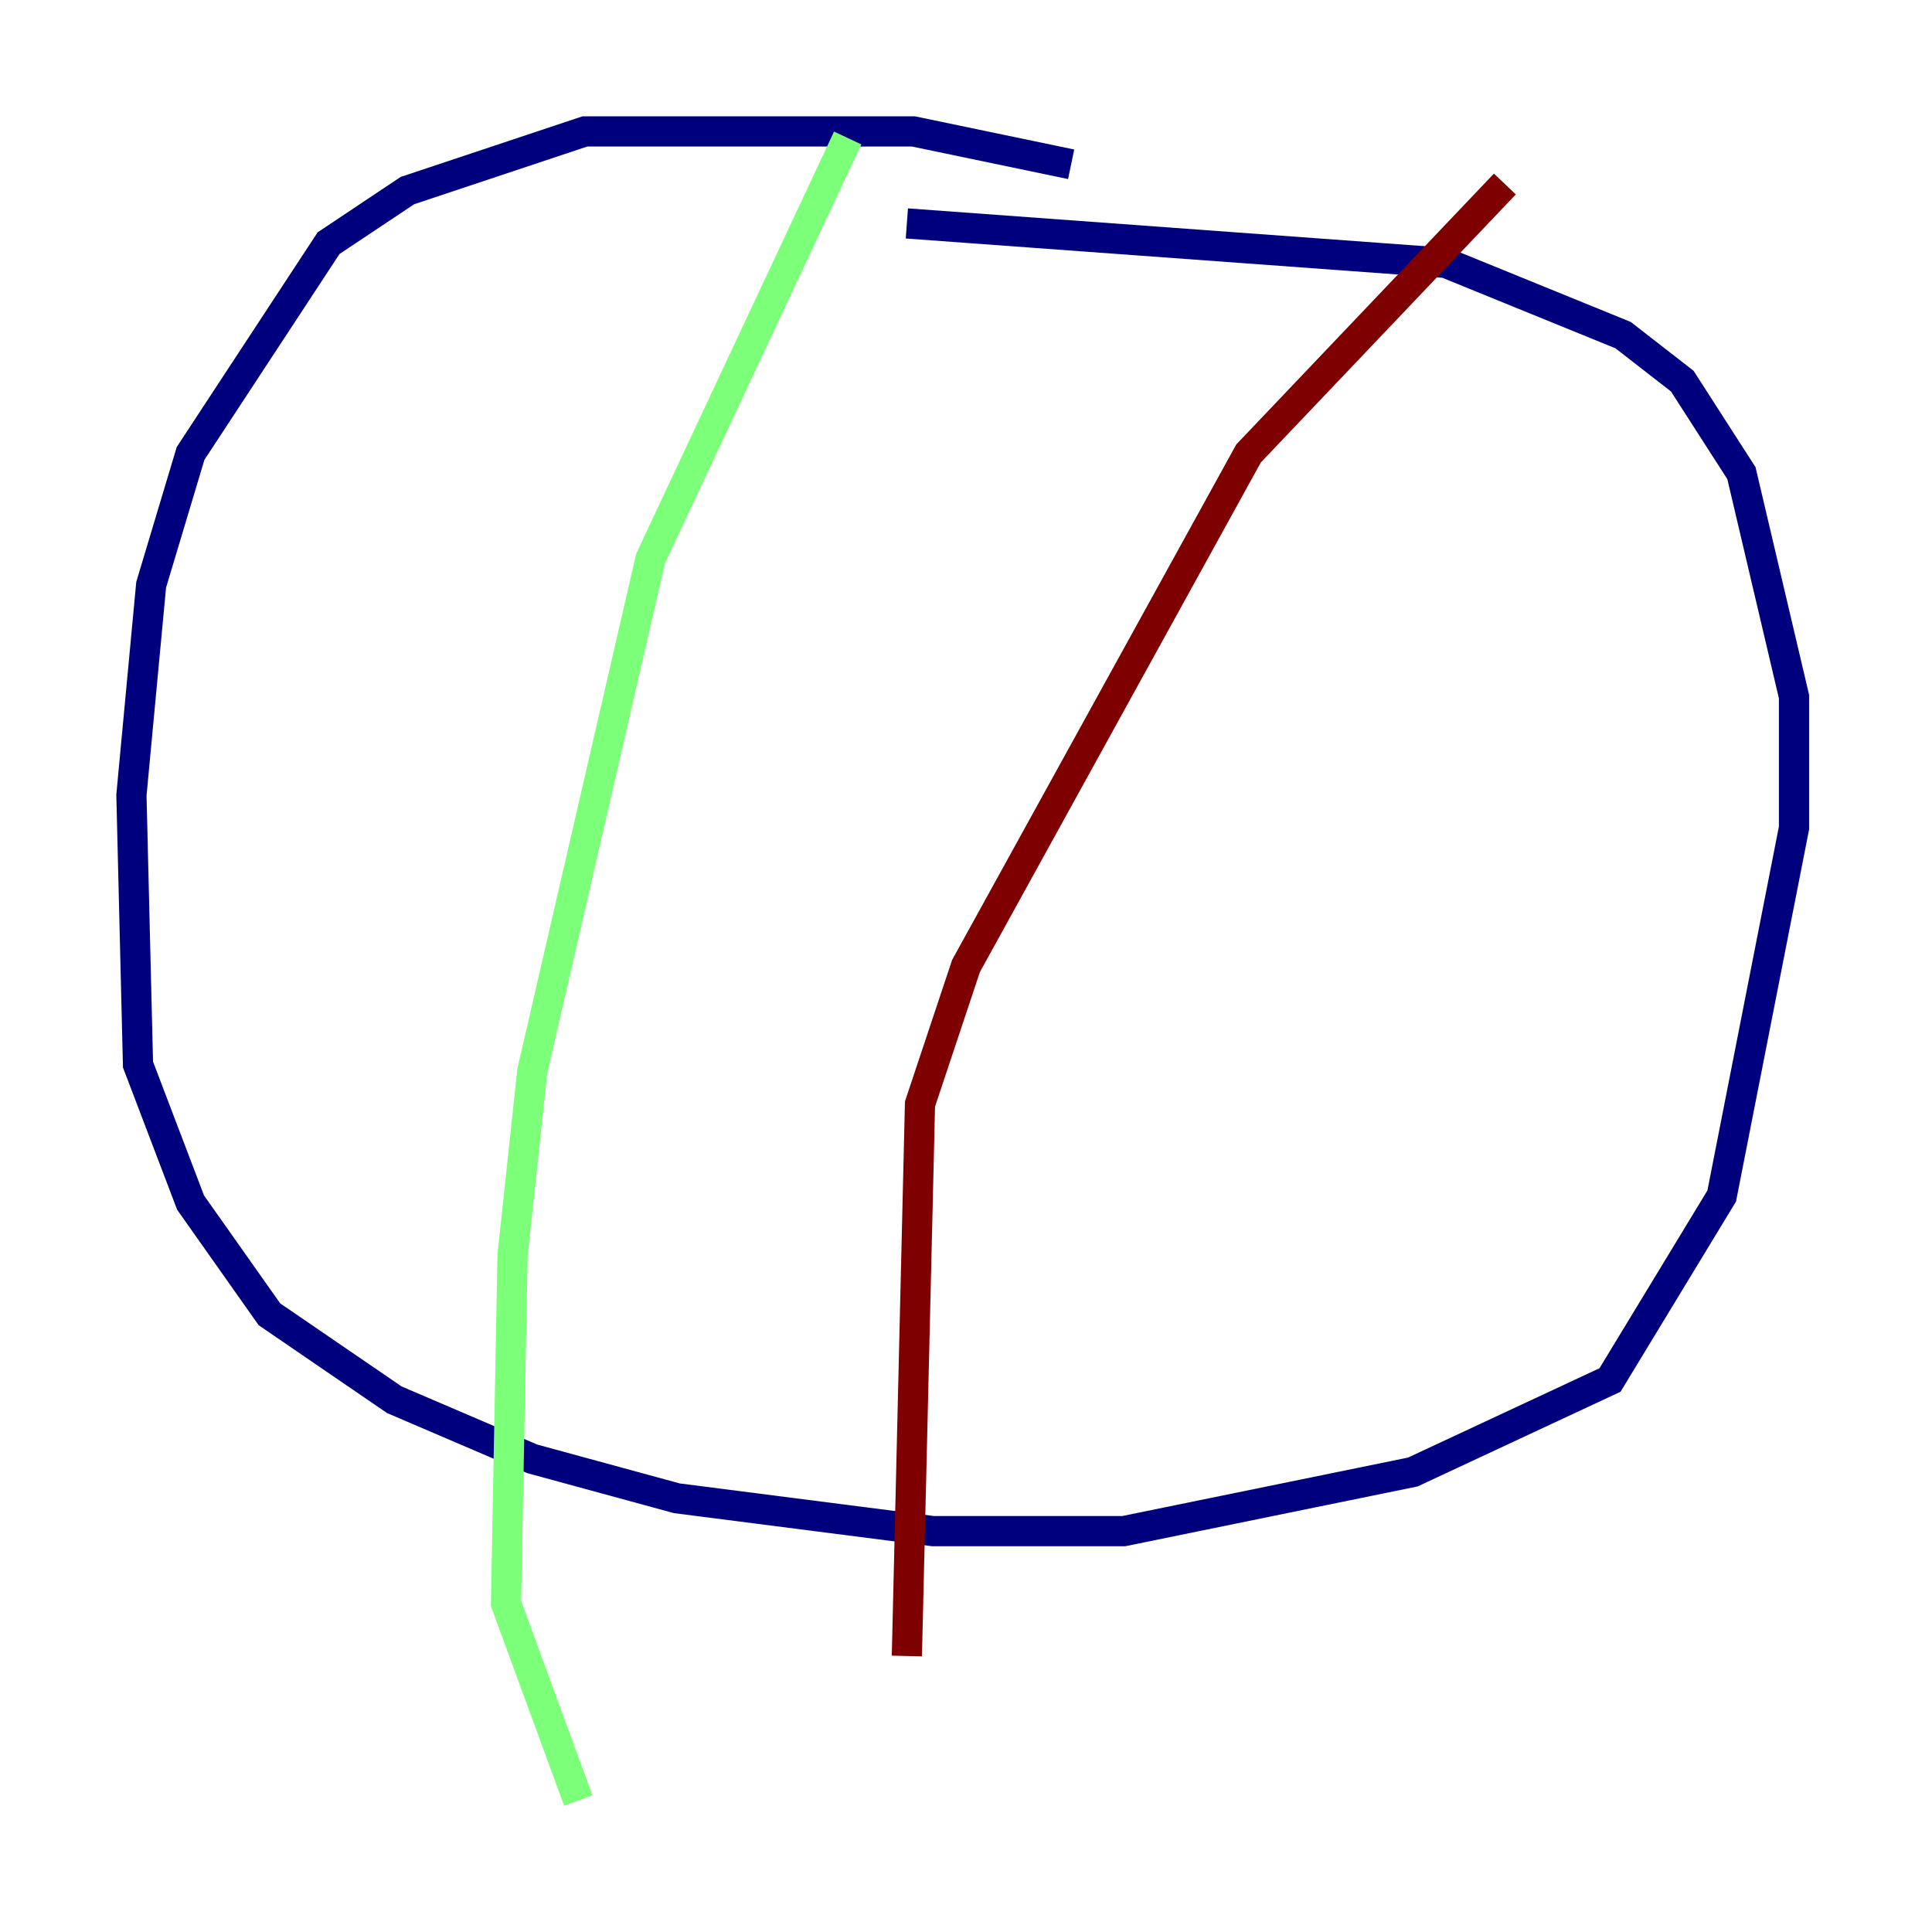 <?xml version="1.0" encoding="utf-8" ?>
<svg baseProfile="tiny" height="128" version="1.2" viewBox="0,0,128,128" width="128" xmlns="http://www.w3.org/2000/svg" xmlns:ev="http://www.w3.org/2001/xml-events" xmlns:xlink="http://www.w3.org/1999/xlink"><defs /><polyline fill="none" points="70.966,10.884 60.517,8.707 38.748,8.707 26.993,12.626 21.769,16.109 12.626,30.041 10.014,38.748 8.707,52.68 9.143,70.531 12.626,79.674 17.85,87.075 26.122,92.735 35.265,96.653 44.843,99.265 61.823,101.442 74.449,101.442 93.605,97.524 106.667,91.429 114.068,79.238 118.857,54.857 118.857,46.15 115.374,31.347 111.456,25.252 107.537,22.204 95.782,17.415 60.082,14.803" stroke="#00007f" stroke-width="2" /><polyline fill="none" points="56.163,9.143 43.102,37.007 35.265,70.966 33.959,83.156 33.524,106.231 38.313,119.293" stroke="#7cff79" stroke-width="2" /><polyline fill="none" points="99.701,12.191 82.721,30.041 64.0,64.0 60.952,73.143 60.082,109.714" stroke="#7f0000" stroke-width="2" /></svg>
